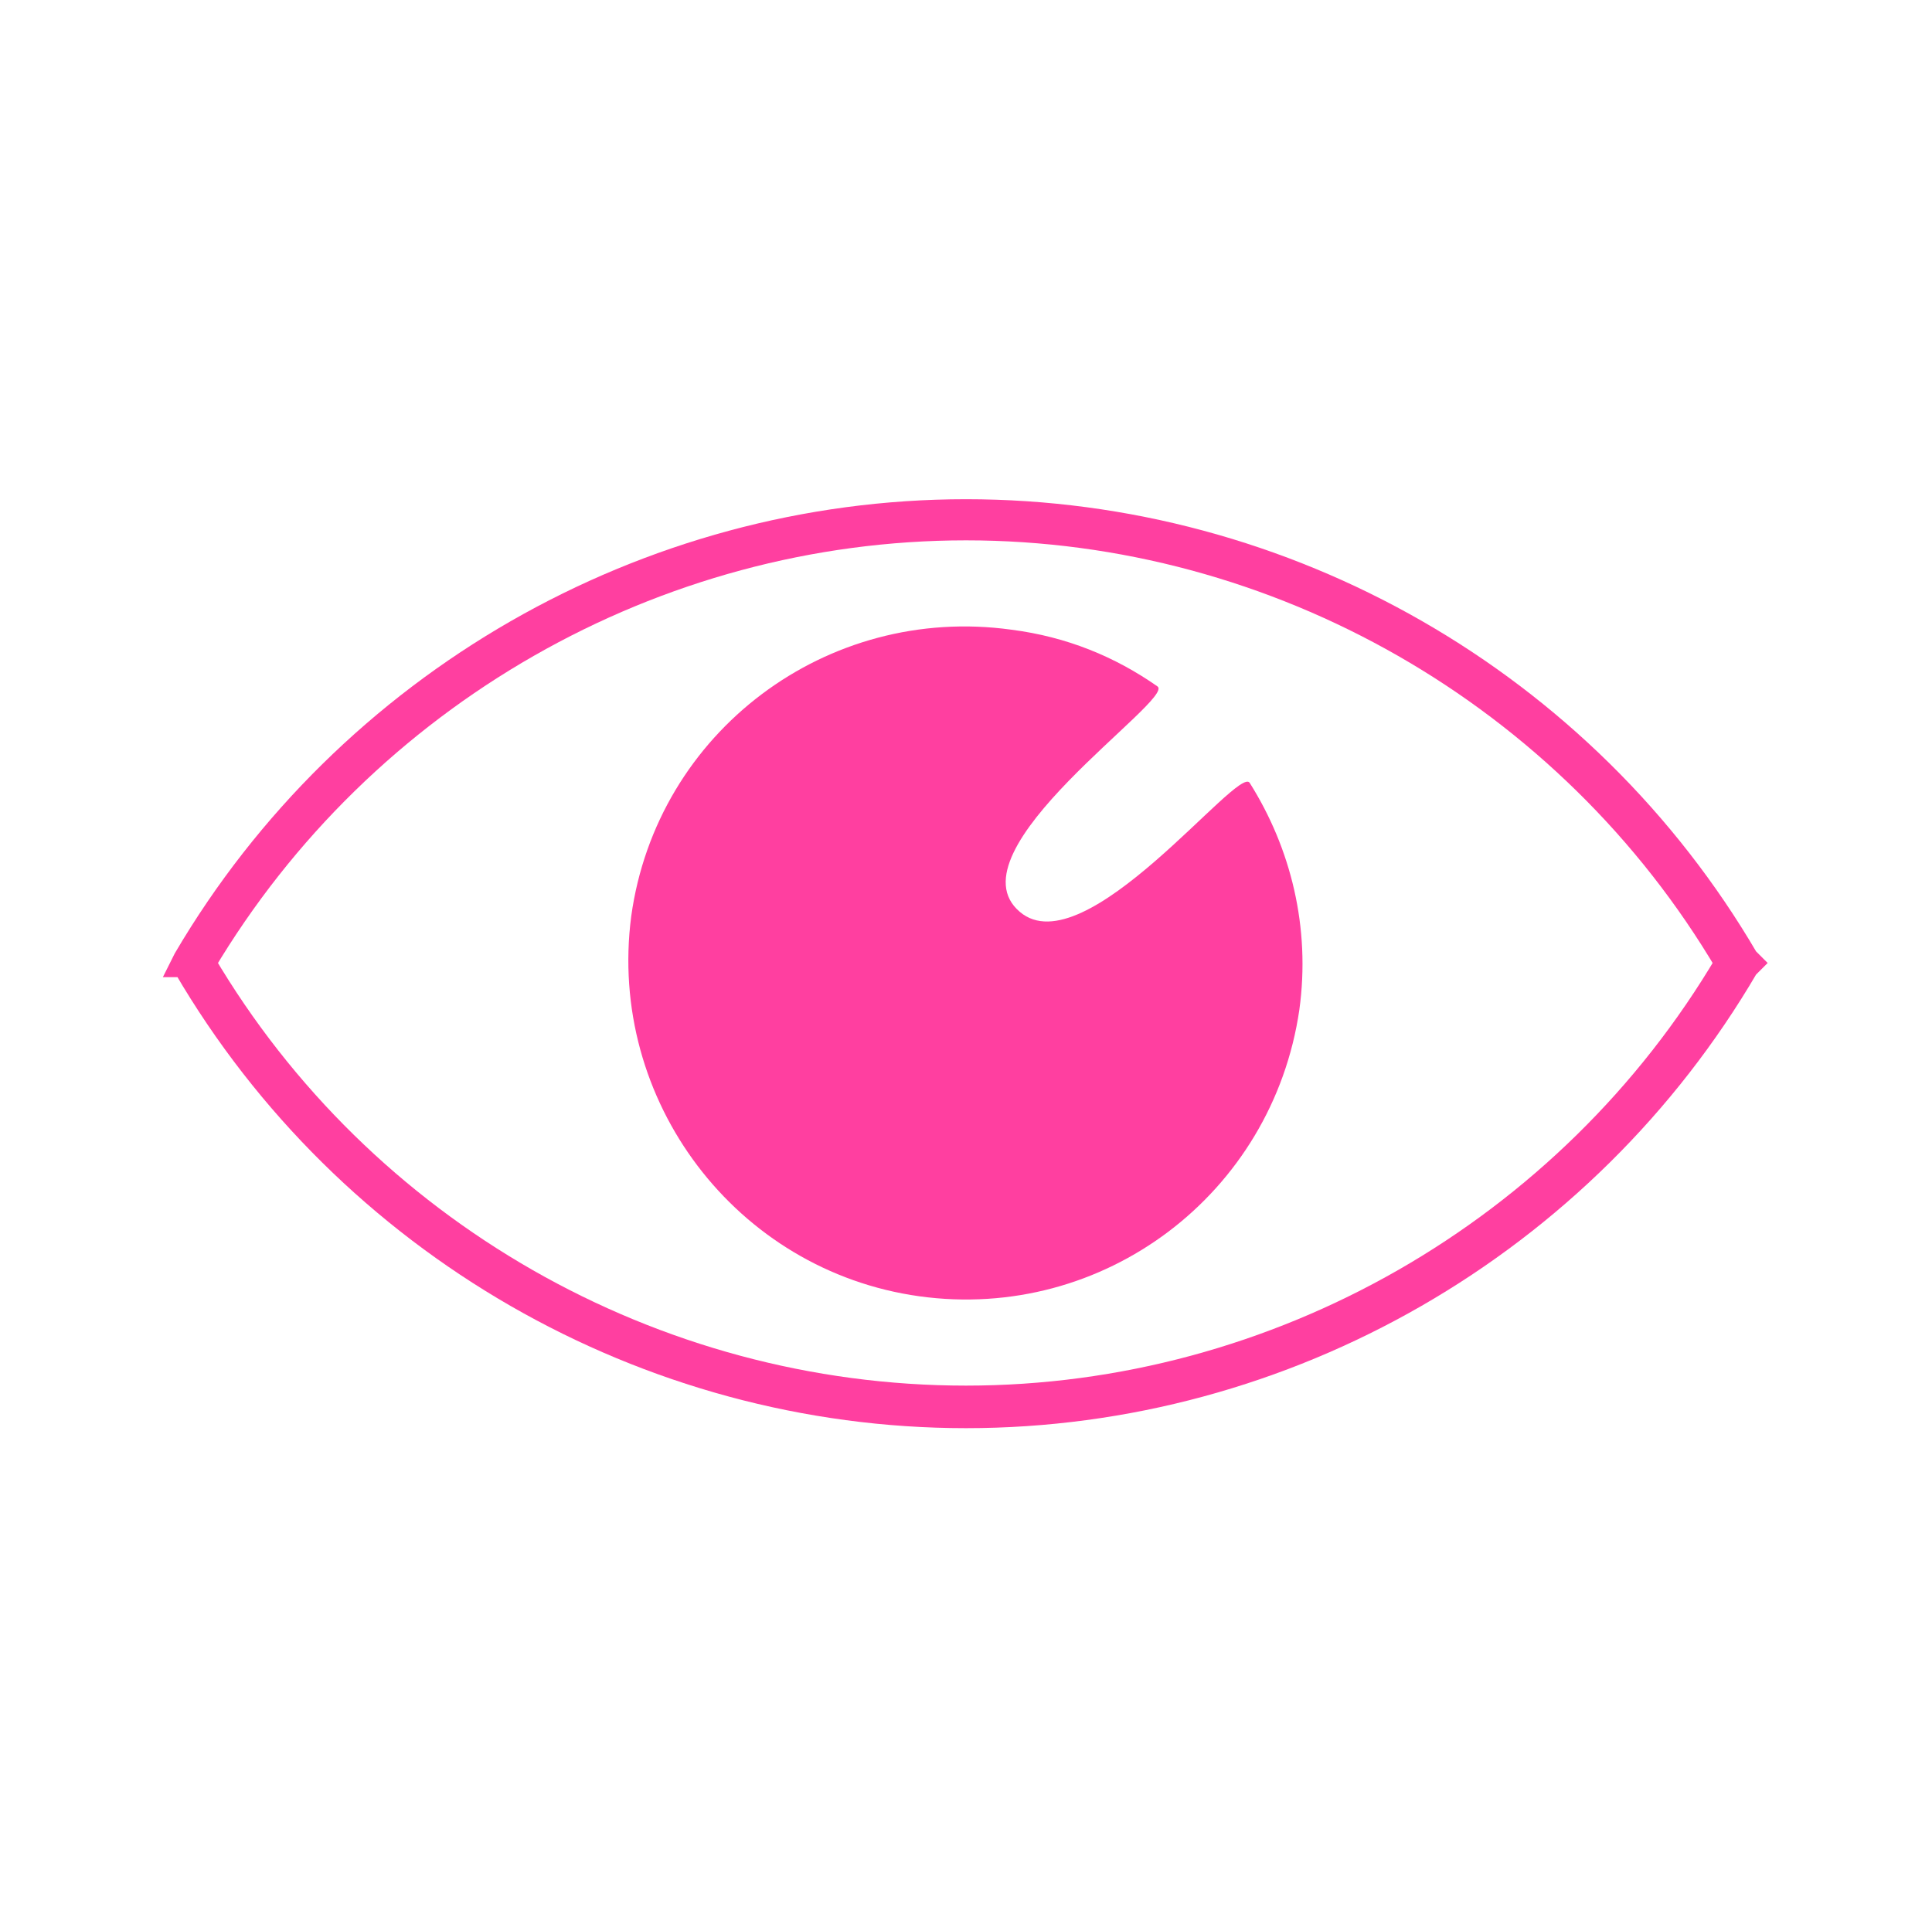 <svg xmlns="http://www.w3.org/2000/svg" xml:space="preserve" id="Layer_1" x="0" y="0" style="enable-background:new 0 0 136.2 135.9" version="1.1" viewBox="0 0 136.2 135.9"><style>.st2{fill:none;stroke:#000;stroke-width:.5;stroke-miterlimit:10}.st3{fill:#ff3fa0}.st4,.st5{fill:none;stroke:#ff3fa0;stroke-miterlimit:10}.st5{stroke-width:2}</style><path d="M100.3 206.3c-.3 0-.7 0-1 .1v-1.9c0-2.8-2.2-5-5-5H37c-2.8 0-5 2.2-5 5v33.1c0 8.1 6.5 14.6 14.6 14.6h38c6.7 0 12.3-4.5 14-10.5.5.1 1.1.1 1.6.1 8.2 0 14.9-7.9 14.9-17.7.1-9.8-6.6-17.8-14.8-17.8zm-1.1 26.8V215c3.9.3 7.1 4.2 7.1 9.1s-3.1 8.7-7.1 9zM108.6 254.4H21.9c-.5 0-.9.4-.9.9 0 5.5 4.5 9.9 9.9 9.9h68.6c5.4 0 9.9-4.5 9.9-9.9.1-.5-.3-.9-.8-.9zM46.3 188.6c1 5.6 6.2 8.2 6.8 8.5.5.2 1 .3 1.4.3 1.3 0 2.5-.7 3.1-2 .8-1.7.1-3.8-1.6-4.6 0 0-2.6-1.3-2.9-3.4-.3-1.9 1.1-4.4 3.8-7.1 4.4-4.1 6.3-9.4 5.3-14.5-1-5-4.6-9-9.6-10.8-1.8-.6-3.8.3-4.4 2.1-.7 1.8.3 3.8 2.1 4.4 2.7 1 4.7 3.1 5.2 5.7.6 2.8-.6 5.6-3.3 8.2-4.7 4.5-6.6 9-5.9 13.2zM68.1 188.6c1 5.6 6.2 8.2 6.8 8.5.5.2 1 .3 1.4.3 1.3 0 2.5-.7 3.1-2 .8-1.7.1-3.8-1.6-4.6 0 0-2.6-1.3-2.9-3.4-.3-1.9 1.1-4.4 3.8-7.1 4.4-4.1 6.3-9.4 5.3-14.5-1-5-4.6-9-9.6-10.8-1.8-.6-3.8.3-4.4 2.1-.7 1.8.3 3.8 2.1 4.4 2.7 1 4.7 3.1 5.2 5.7.6 2.8-.6 5.6-3.3 8.2-4.7 4.5-6.6 9-5.9 13.2zM68.1 289.2c-27.3 0-49.5 17.6-49.5 39.3 0 10.5 5.2 19.9 13.6 27 2.2 1.8 3.4 4.5 3.1 7.3-.8 7.1-7.9 12.8-11 14.9-.5.4 0 1.1.6 1.1 12.1-.7 23.1-6.6 26.7-11.6.6-.8 1.6-1.2 2.6-1 4.4 1 9.1 1.6 14 1.6 27.3 0 49.5-17.6 49.5-39.3-.1-21.7-22.3-39.3-49.6-39.3zm1.6 67.3h-3.8c-1.9 0-3.7-1.3-4.1-3.1 0 0 .8-6.2 3.4-6.2h5.2c2.6 0 3.4 6.2 3.4 6.2-.4 1.8-2.2 3.1-4.1 3.1zm2.9-14.2c-.1.7-.9 1.3-2 1.3H65c-1.1 0-2-.5-2-1.3l-3.3-40.8c-.1-1.4 1.9-2.6 4.5-2.6h7.2c2.6 0 4.6 1.2 4.5 2.6l-3.3 40.8zM566.5 104.5h-22.9c-.7 0-1.3.6-1.3 1.3v5c0 .7.6 1.3 1.3 1.3h22.9c.7 0 1.3-.6 1.3-1.3v-5c0-.7-.6-1.3-1.3-1.3zM567.9 93.1h-25.7c-.7 0-1.3.6-1.3 1.3v6.5c0 .7.6 1.3 1.3 1.3h25.7c.7 0 1.3-.6 1.3-1.3v-6.5c0-.7-.6-1.3-1.3-1.3z" class="st3"/><path d="M551.4 13c-14.6 1.6-26.1 12.7-28.2 27.2-1.5 10 1.7 19.4 7.7 26.2 5.6 6.4 8.5 14.8 8.5 23.3v.2c0 .1.1.3.3.3h30.1c.1 0 .3-.1.3-.3v-.3c0-8.5 3.4-16.6 9.1-22.9 5.2-5.7 8.3-13.3 8.3-21.6-.2-19-16.7-34.2-36.1-32.1z" class="st4"/><path d="M545.9 114.3c0 5.1 4.1 9.2 9.2 9.2 5 0 9.1-4.1 9.2-9.1-.1-.1-18.3-.1-18.4-.1zM409 195.8h4.8c.7 0 1.3-.6 1.3-1.3v-16.1c0-.7-.6-1.3-1.3-1.3H409c-.7 0-1.3.6-1.3 1.3v16.1c0 .6.6 1.3 1.3 1.3zM382.6 239.8c0 13.7 9.8 25 21.8 25h14.1c12 0 21.8-11.2 21.8-25v-24.5h-57.7v24.5zM423.3 165.9h-7.8v7.5c1.2.7 2.1 2 2.1 3.5v18.9c0 1.5-.9 2.8-2.1 3.5v10.9h24.7c-2.2-8.1-1.1-16.6 1.1-24.7l.1-.4c.2-.6.3-1.3.2-1.9-.6-9.6-8.6-17.3-18.3-17.3zM382.9 210l24.7.1v-10.9c-1.2-.7-2.1-2-2.1-3.5v-18.9c0-1.5.9-2.8 2.1-3.5v-7.5h-7.8c-9.7 0-17.7 7.7-18.2 17.3 0 .6.1 1.3.2 1.9l.1.4c2.1 8.1 3.1 16.5 1 24.6zM551.1 159.9c-5.3 0-9.6 4.3-9.6 9.6s4.3 15 9.6 15 9.6-9.7 9.6-15c0-5.3-4.3-9.6-9.6-9.6zm-1.7 17.2c-.8 1.2-3.7.6-4.9-.3s-1.4-2.5-.6-3.7c.8-1.2 2.5-1.4 3.7-.6 1.2.9 2.7 3.4 1.8 4.6zm8.2-.3c-1.2.9-4 1.4-4.9.3s.6-3.7 1.8-4.5 2.8-.6 3.7.6.5 2.8-.6 3.6z" class="st3"/><path d="M551.1 154.2c-19.1 0-34.9 14.6-36.8 33.2h73.5c-1.8-18.6-17.6-33.2-36.7-33.2z" class="st4"/><path d="M521.1 220.4c-.5-.5-1.4-.5-1.9 0l-21.1 21.1c-.2.2-.2.4 0 .6l1.9 1.9c.2.2.5.2.6 0l21.1-21.1c.5-.5.5-1.4 0-1.9l-.6-.6zM582.9 220.4c-.5-.5-1.4-.5-1.9 0l-.6.6c-.5.5-.5 1.4 0 1.9l21.1 21.1c.2.2.5.2.6 0l1.9-1.9c.2-.2.2-.4 0-.6l-21.1-21.1zM551.5 228h-.9c-.7 0-1.3.6-1.3 1.3v35c0 .2.2.4.4.4h2.7c.2 0 .4-.2.4-.4v-34.9c.1-.8-.5-1.4-1.3-1.4zM608.9 191H493.2c-.8 0-1.4.8-1.4 1.7v5.3c0 3.4 2.3 6.2 5 6.2h19.7v.1c3 6.8 9 16.2 15.2 16.2l40.5-.1c2.3 0 10.4-6.6 13.2-16.1v-.1h19.7c2.8 0 5-2.8 5-6.2v-5.3c.2-1-.4-1.7-1.2-1.7zm-78.5 12.4c-1.9 0-3.4-1.5-3.4-3.4s1.5-3.4 3.4-3.4 3.4 1.5 3.4 3.4-1.5 3.4-3.4 3.4zm20.6 8.7c-1.9 0-3.4-1.5-3.4-3.4s1.5-3.4 3.4-3.4 3.4 1.5 3.4 3.4-1.4 3.4-3.4 3.4zm20.5-8.7c-1.9 0-3.4-1.5-3.4-3.4s1.5-3.4 3.4-3.4 3.4 1.5 3.4 3.4c.1 1.9-1.5 3.4-3.4 3.4z" class="st3"/><path d="M14.2 67.9c11.2 19 31.8 30.8 53.9 30.8 22 0 42.6-11.8 53.8-30.8-11.2-19-31.8-30.8-53.8-30.8S25.5 48.9 14.2 67.9z" class="st5"/><path d="m13.1 67.9.1.2c11.4 19.5 32.4 31.6 54.9 31.6s43.5-12.1 54.9-31.6l.2-.2-.2-.2c-11.4-19.5-32.4-31.5-54.9-31.5S24.6 48.3 13.2 67.7l-.1.2z" class="st5"/><path d="M64.8 91.4c13 1.8 24.9-7.2 26.8-20.2.8-5.8-.6-11.4-3.5-16-.8-1.3-11.6 13-16.2 9.1-5.1-4.3 11-15 9.7-15.9-3-2.1-6.4-3.5-10.3-4-13-1.8-25 7.2-26.8 20.2-1.7 13 7.4 25 20.3 26.8zM286.6 357.6c-1.6 0-3.3.5-4.7 1.4-2.1 1.3-3.6 3.4-4.1 5.9s-.1 4.9 1.2 7c1.6 2.5.3 7.1-.7 10.7-.5 1.8-1.2 4.4-.8 4.7 0 0 .2.1.6-.1 3.6-1.4 15.8-9.5 18.1-17.9.8-2.8.3-5.3-1.4-7.5-2.1-2.7-5.2-4.2-8.2-4.2zM286 341.8c.3.5.8.8 1.4.9l7.8 1.3c.5.1 1.1 0 1.5-.4.5-.3.8-.8.8-1.4l5.3-39.9c0-.2.1-.5.1-.7 0-2.2-1.6-4.1-3.8-4.4h-.7c-2 0-3.8 1.4-4.3 3.4l-8.4 39.5c-.1.6 0 1.2.3 1.7zM286.1 354l6.9 1.2c.5.1 1-.2 1.2-.7l1.6-5.1c.1-.3.1-.7-.1-1-.2-.3-.5-.5-.8-.6l-8-1.4h-.2c-.3 0-.5.1-.8.3-.3.2-.4.5-.4.9l-.2 5.4c-.1.5.3.9.8 1z" class="st3"/><path d="M322.3 372.5c-13.5 4.1-19-3-16.6-9.9 1-3 6.9-7 9.8-14.7 2.1-5.6-.2-21.7-13.4-31.6l-3.5 26.2c-.1.8-.6 1.5-1.2 2-.5.4-1.1.6-1.8.6h-.5l-7.8-1.3c-.9-.1-1.6-.6-2.1-1.4s-.6-1.6-.4-2.4l6.3-29.5c-2.3-.8-4.7-1.4-7.4-1.8-27-4.4-60.8 25.4-55 61.2 4.3 26.9 22.8 42.6 45.5 47.3 20.7 4.2 46.6-4.5 57.5-32.5.6-1.3.9-2.6.9-4.1v-.1c0-5.1-5.3-9.5-10.3-8zm-37.9-24.9c0-.6.3-1.2.8-1.6s1.1-.6 1.8-.5l8 1.4c.6.1 1.2.5 1.5 1 .3.5.4 1.2.2 1.8l-1.6 5.1c-.3.8-1.1 1.4-1.9 1.4h-.4l-6.9-1.2c-1-.2-1.7-1.1-1.7-2.1l.2-5.3zm-14.3-26.7c4.6 0 8.4 3.8 8.4 8.4s-3.8 8.4-8.4 8.4c-4.6 0-8.4-3.8-8.4-8.4s3.7-8.4 8.4-8.4zm-26.3 50.5c-4.6 0-8.4-3.8-8.4-8.4s3.8-8.4 8.4-8.4c4.6 0 8.4 3.8 8.4 8.4s-3.8 8.4-8.4 8.4zm9.4 18.6c-4.6 0-8.4-3.8-8.4-8.4 0-4.6 3.8-8.4 8.4-8.4 4.6 0 8.4 3.8 8.4 8.4 0 4.7-3.8 8.4-8.4 8.4zm0-37.2c-4.6 0-8.4-3.8-8.4-8.4 0-4.6 3.8-8.4 8.4-8.4 4.6 0 8.4 3.8 8.4 8.4s-3.8 8.4-8.4 8.4zm16.9 54.2c-4.6 0-8.4-3.8-8.4-8.4 0-4.6 3.8-8.4 8.4-8.4 4.6 0 8.4 3.8 8.4 8.4 0 4.7-3.8 8.4-8.4 8.4zm27.1-37.4c-2.4 8.7-15 17-18.7 18.5-.3.1-.6.2-.9.2-.3 0-.6-.1-.8-.3-.8-.7-.4-2.5.5-5.7 1-3.5 2.2-7.8.8-9.9-1.5-2.3-2-5.1-1.4-7.8s2.2-5 4.5-6.5c4.6-2.9 10.6-1.6 14.2 3.1 2.1 2.5 2.6 5.3 1.8 8.4z" class="st3"/></svg>